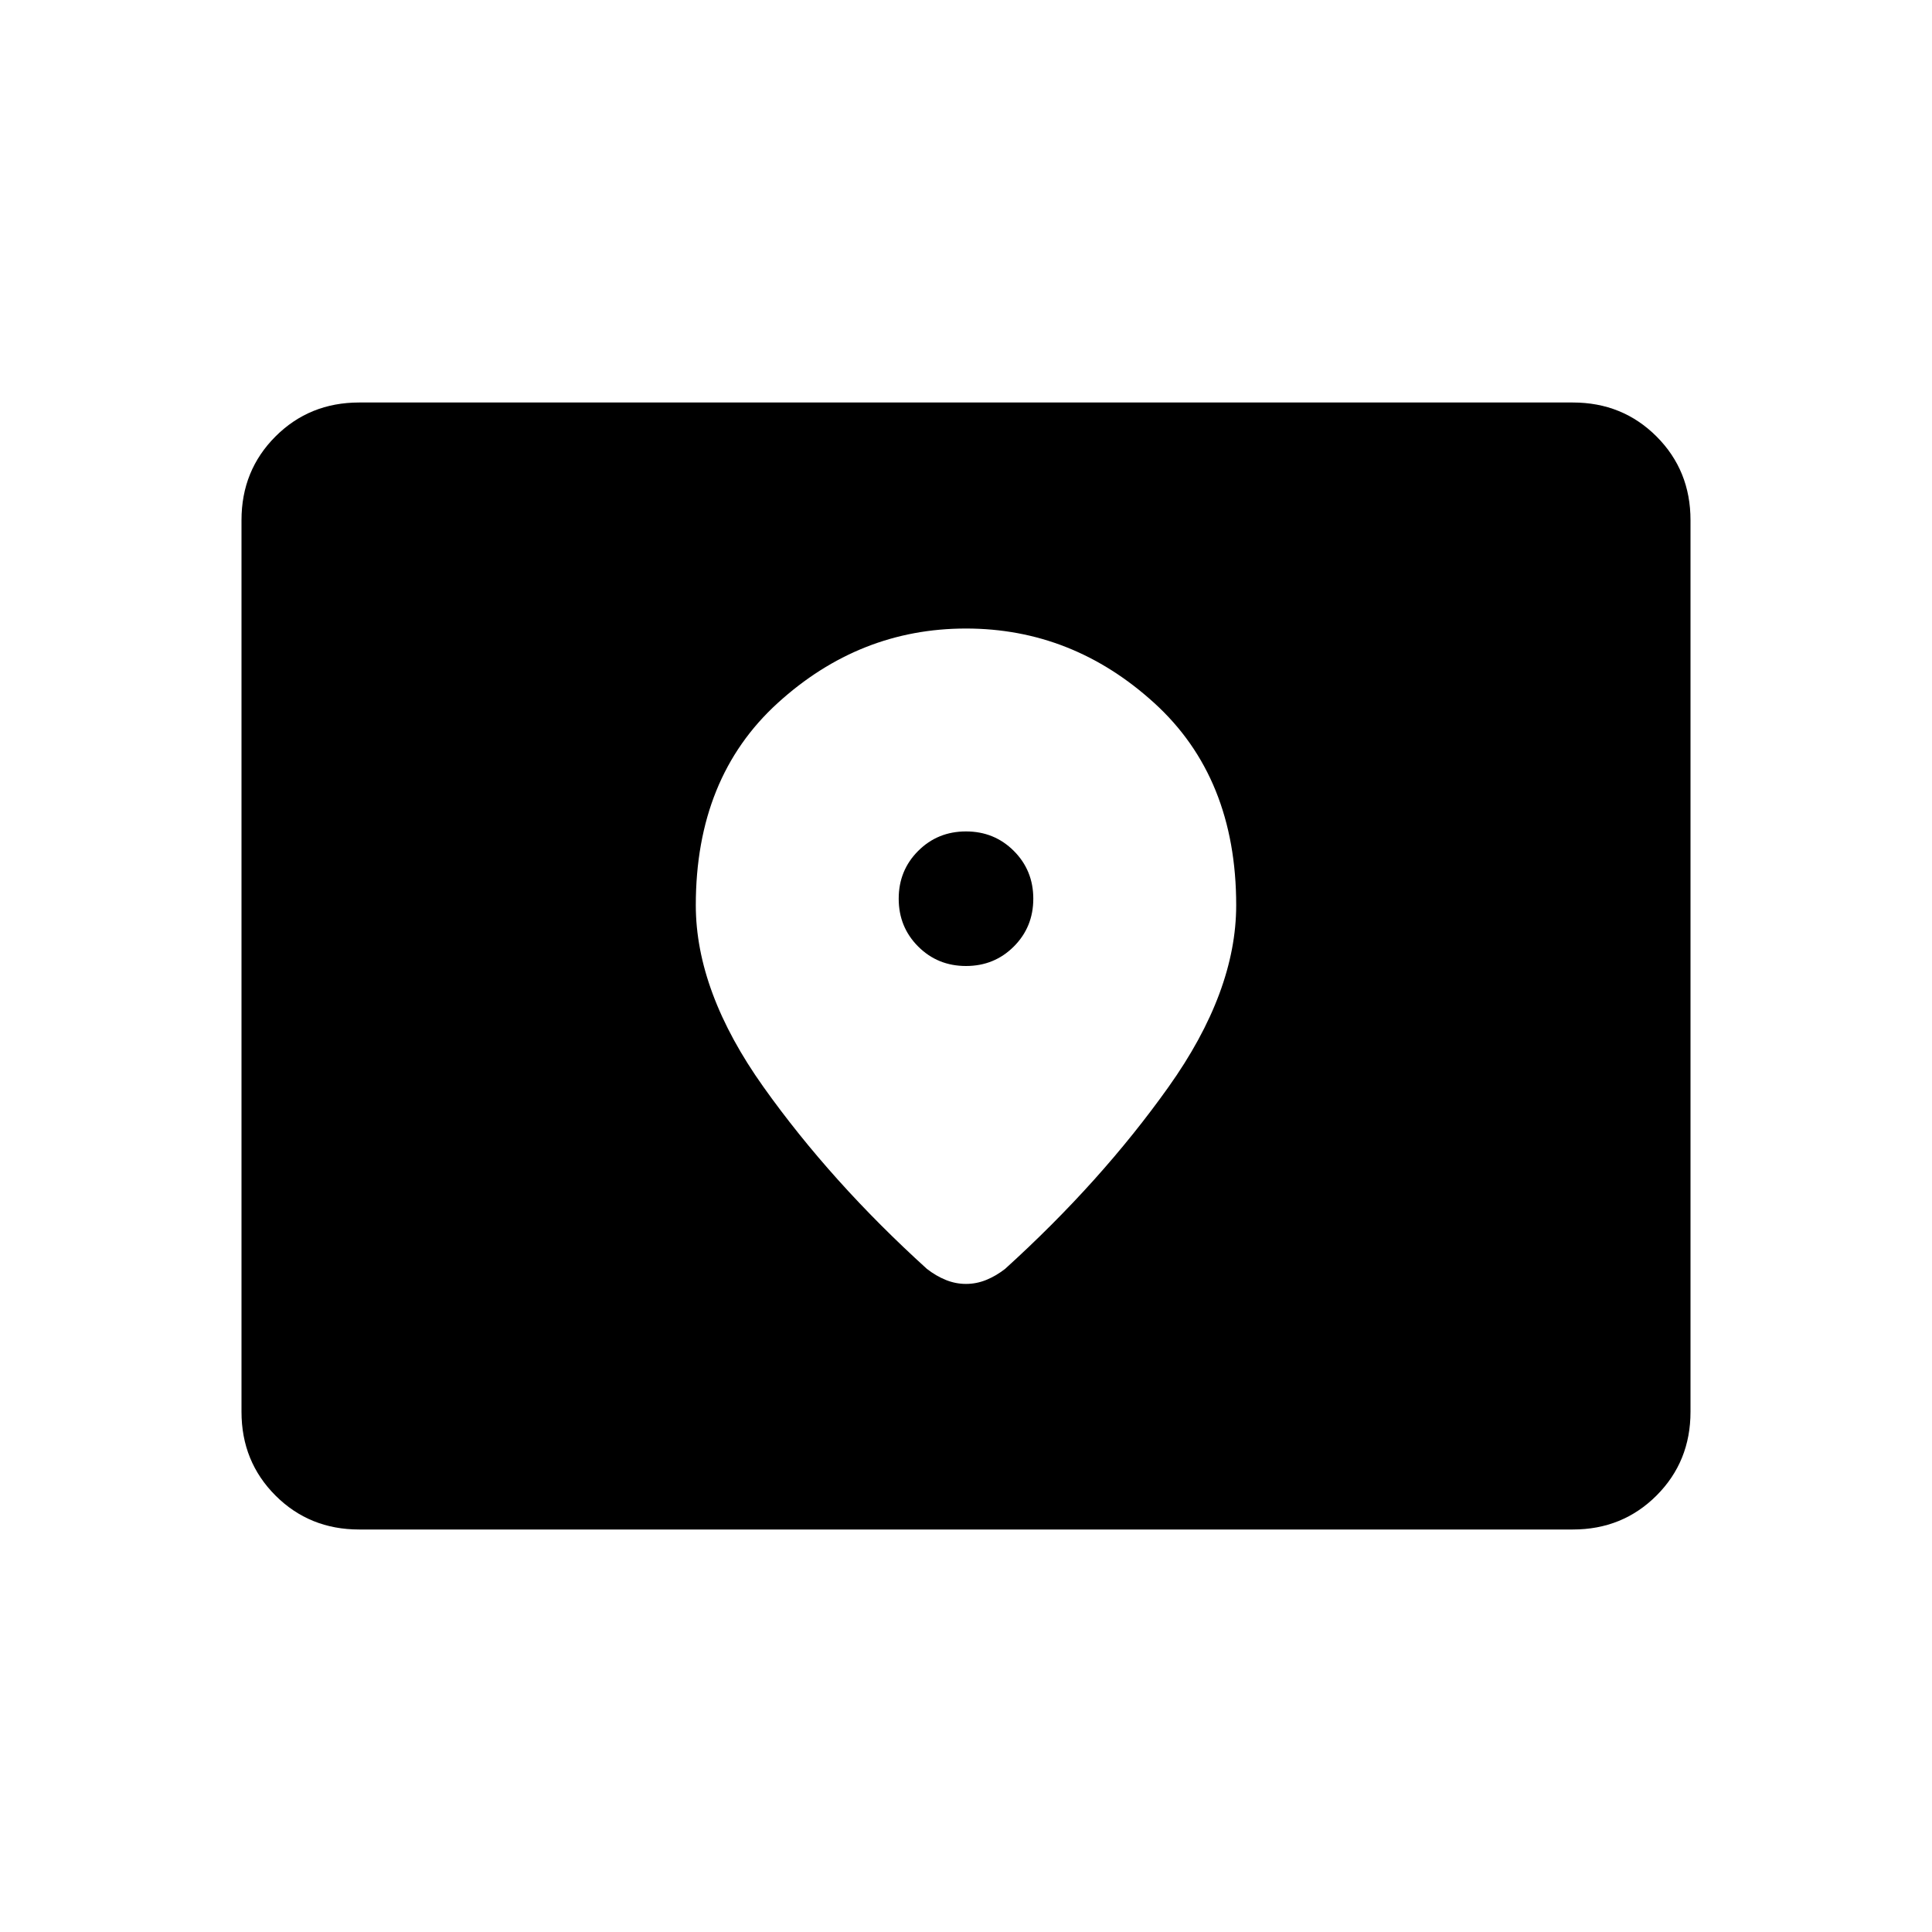 <svg xmlns="http://www.w3.org/2000/svg" height="40" viewBox="0 -960 960 960" width="40"><path d="M178.46-200q-24.69 0-41.58-16.88Q120-233.77 120-258.46v-443.08q0-24.69 16.88-41.58Q153.77-760 178.46-760h603.08q24.69 0 41.58 16.88Q840-726.23 840-701.54v443.08q0 24.69-16.88 41.58Q806.23-200 781.54-200H178.46ZM480-480q-14.08 0-23.76-9.68-9.68-9.68-9.68-23.76 0-14.07 9.68-23.75t23.76-9.68q14.08 0 23.76 9.68 9.68 9.68 9.68 23.75 0 14.08-9.68 23.76Q494.08-480 480-480Zm0-167.69q-52.9 0-93.58 37.04-40.68 37.03-40.68 100.44 0 43.06 33.62 90.31 33.61 47.26 81.2 90.39 4.57 3.56 9.43 5.52 4.86 1.96 10.01 1.96 5.15 0 10.01-1.96 4.86-1.96 9.43-5.52 47.59-43.13 81.2-90.39 33.62-47.25 33.62-90.31 0-63.41-40.68-100.44-40.68-37.04-93.58-37.04Z"/></svg>